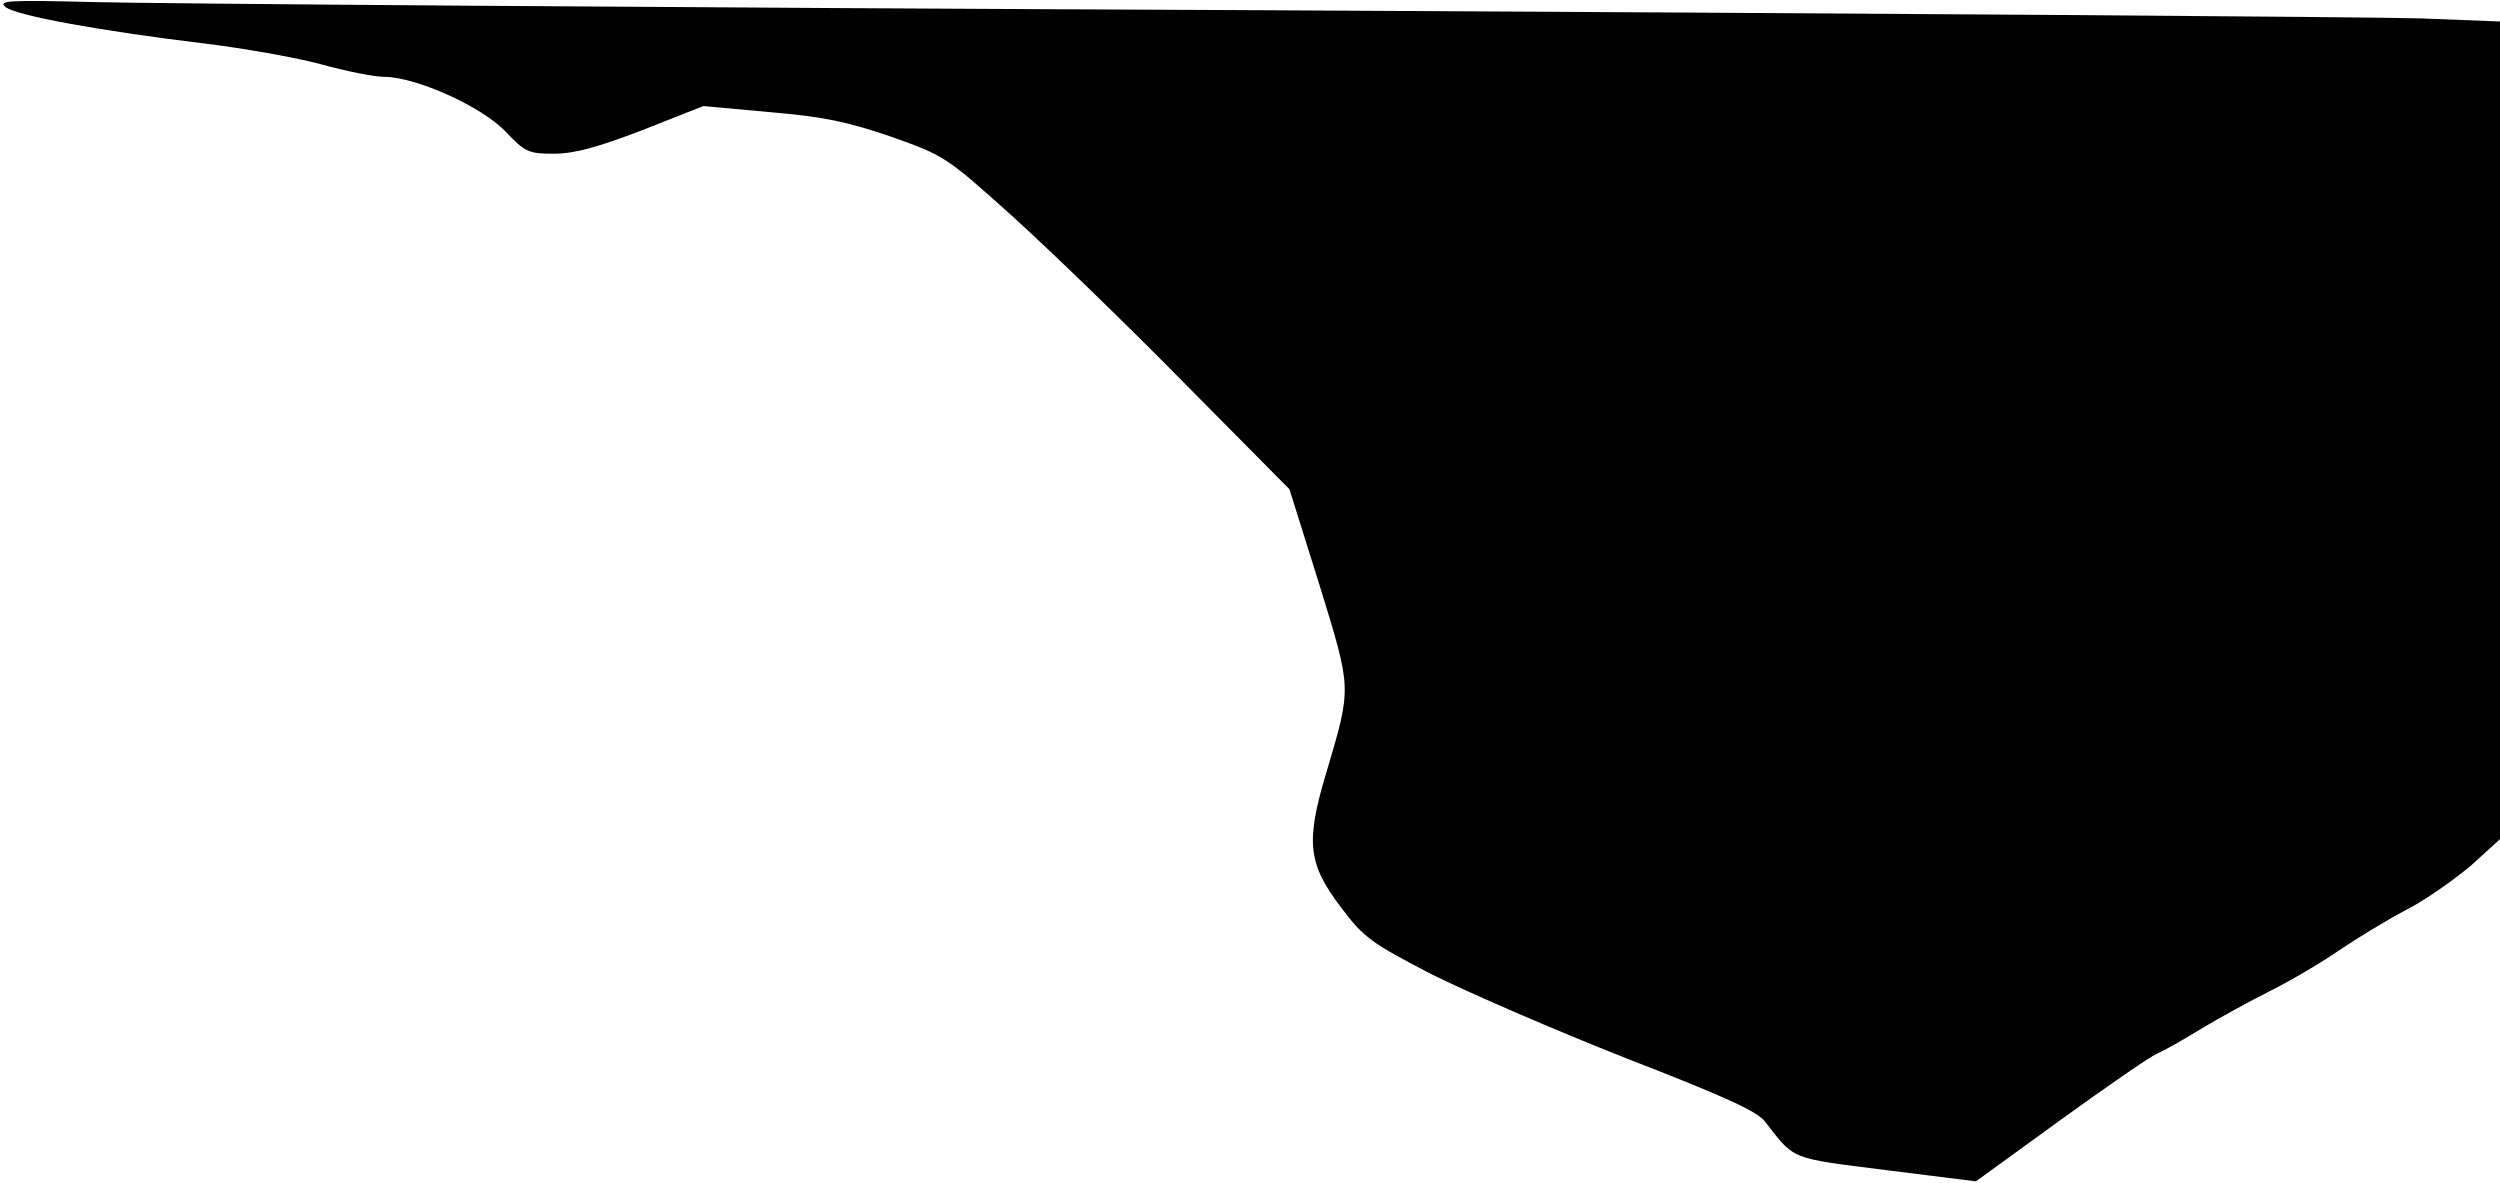 <?xml version="1.0" standalone="no"?>
<!DOCTYPE svg PUBLIC "-//W3C//DTD SVG 20010904//EN"
 "http://www.w3.org/TR/2001/REC-SVG-20010904/DTD/svg10.dtd">
<svg version="1.0" xmlns="http://www.w3.org/2000/svg"
 width="488pt" height="231pt" viewBox="0 0 488 231"
 preserveAspectRatio="xMidYMid meet">
<g transform="translate(0,231) scale(0.1,-0.1)"
fill="#000000" stroke="none">
<path fill="#000000" stroke="none" d="M10 2297 c17 -17 190 -48 390 -72 74
-9 176 -27 225 -40 50 -14 106 -25 125 -25 62 0 190 -58 236 -106 39 -41 45
-44 95 -44 40 0 84 12 173 46 l119 47 131 -12 c106 -9 151 -19 236 -48 104
-37 107 -39 235 -154 72 -65 223 -211 336 -326 l206 -208 58 -185 c64 -208 64
-199 14 -368 -41 -136 -36 -179 30 -265 43 -57 58 -68 176 -129 72 -36 243
-110 380 -164 188 -73 255 -103 270 -123 59 -76 47 -71 236 -95 l176 -22 164
119 c90 65 175 124 189 130 14 6 53 28 87 49 35 21 95 54 135 74 40 20 101 56
134 79 34 23 93 59 131 79 39 20 95 60 127 87 l56 51 0 798 0 798 -152 6 c-84
3 -1100 10 -2258 16 -1158 5 -2188 13 -2290 16 -161 4 -183 3 -170 -9z"/>
</g>
</svg>

